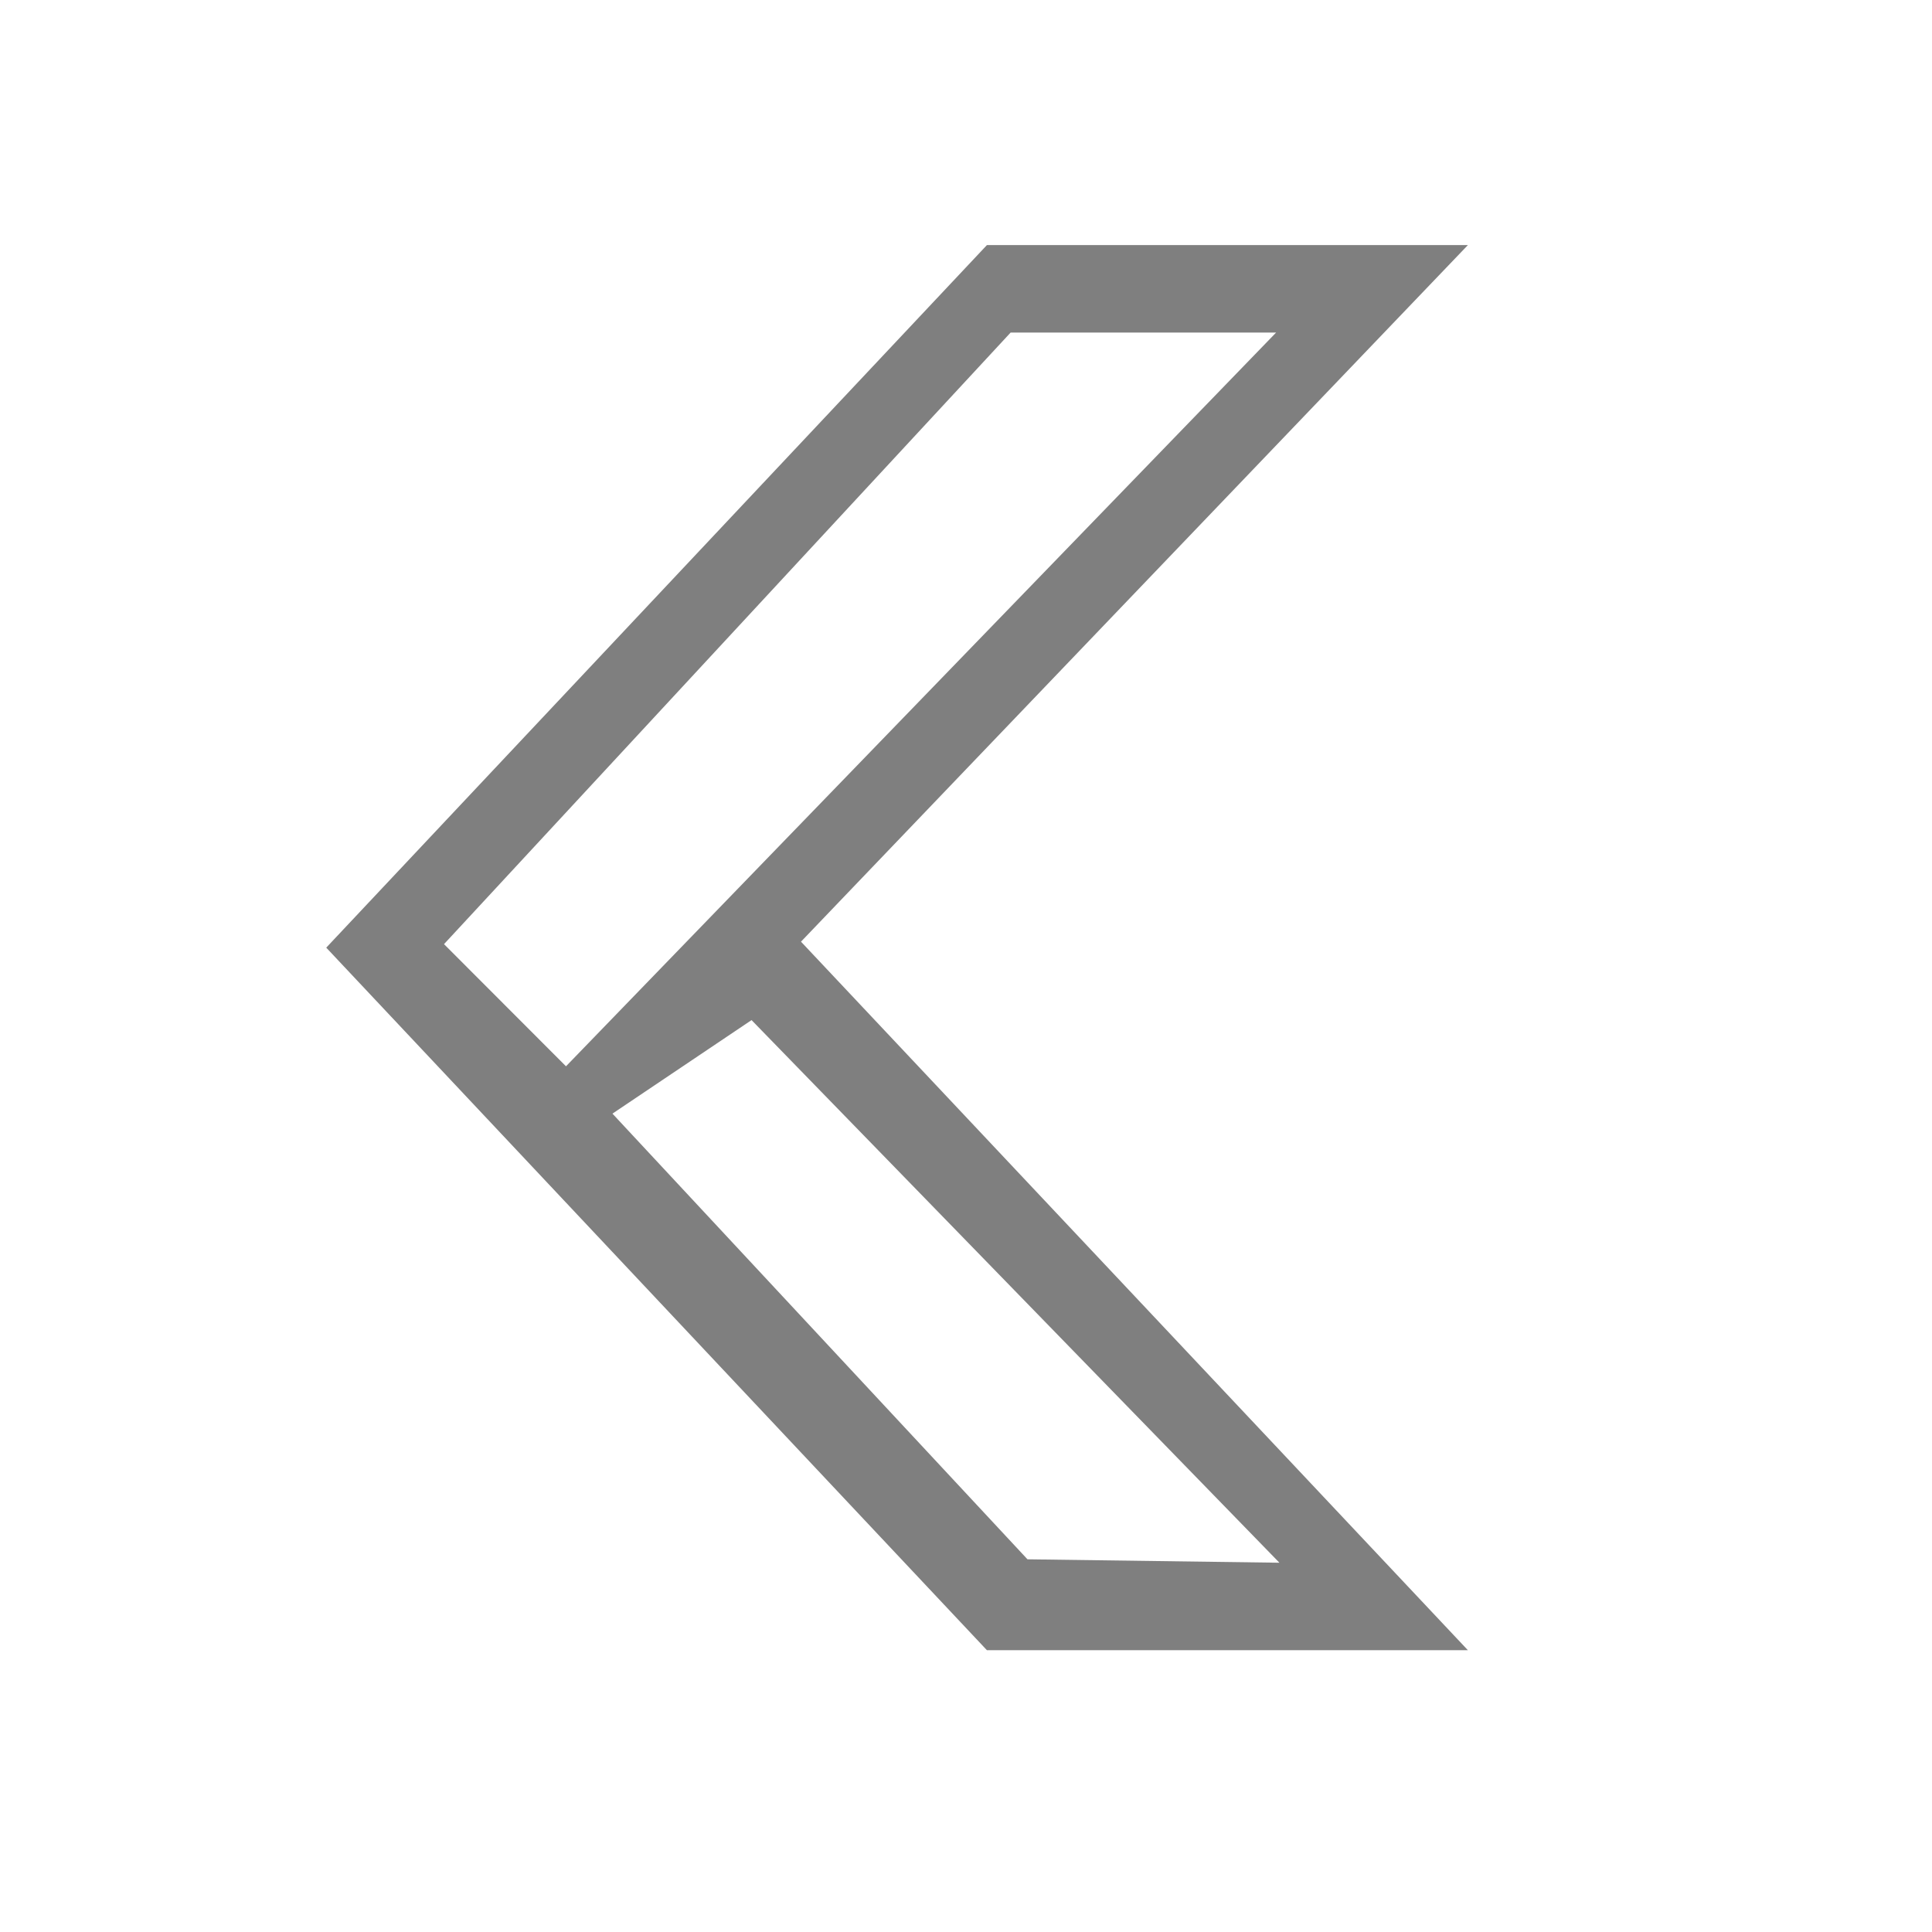 <svg viewBox="0 0 22 22" xmlns="http://www.w3.org/2000/svg">
  <defs>
    <style type="text/css" id="current-color-scheme">.ColorScheme-Highlight { color:#000000; }</style>
  </defs><path class="ColorScheme-Highlight" fill="currentColor" d="m11.238 2.791-7.523 8 7.523 8h5.477l-7.594-8.068 7.594-7.932zm.27.996h3.023l-8.086 8.355-1.389-1.391zm-2.95 7.829 6.011 6.179-2.869-.039-4.726-5.075z" fill-opacity=".5"/></svg>